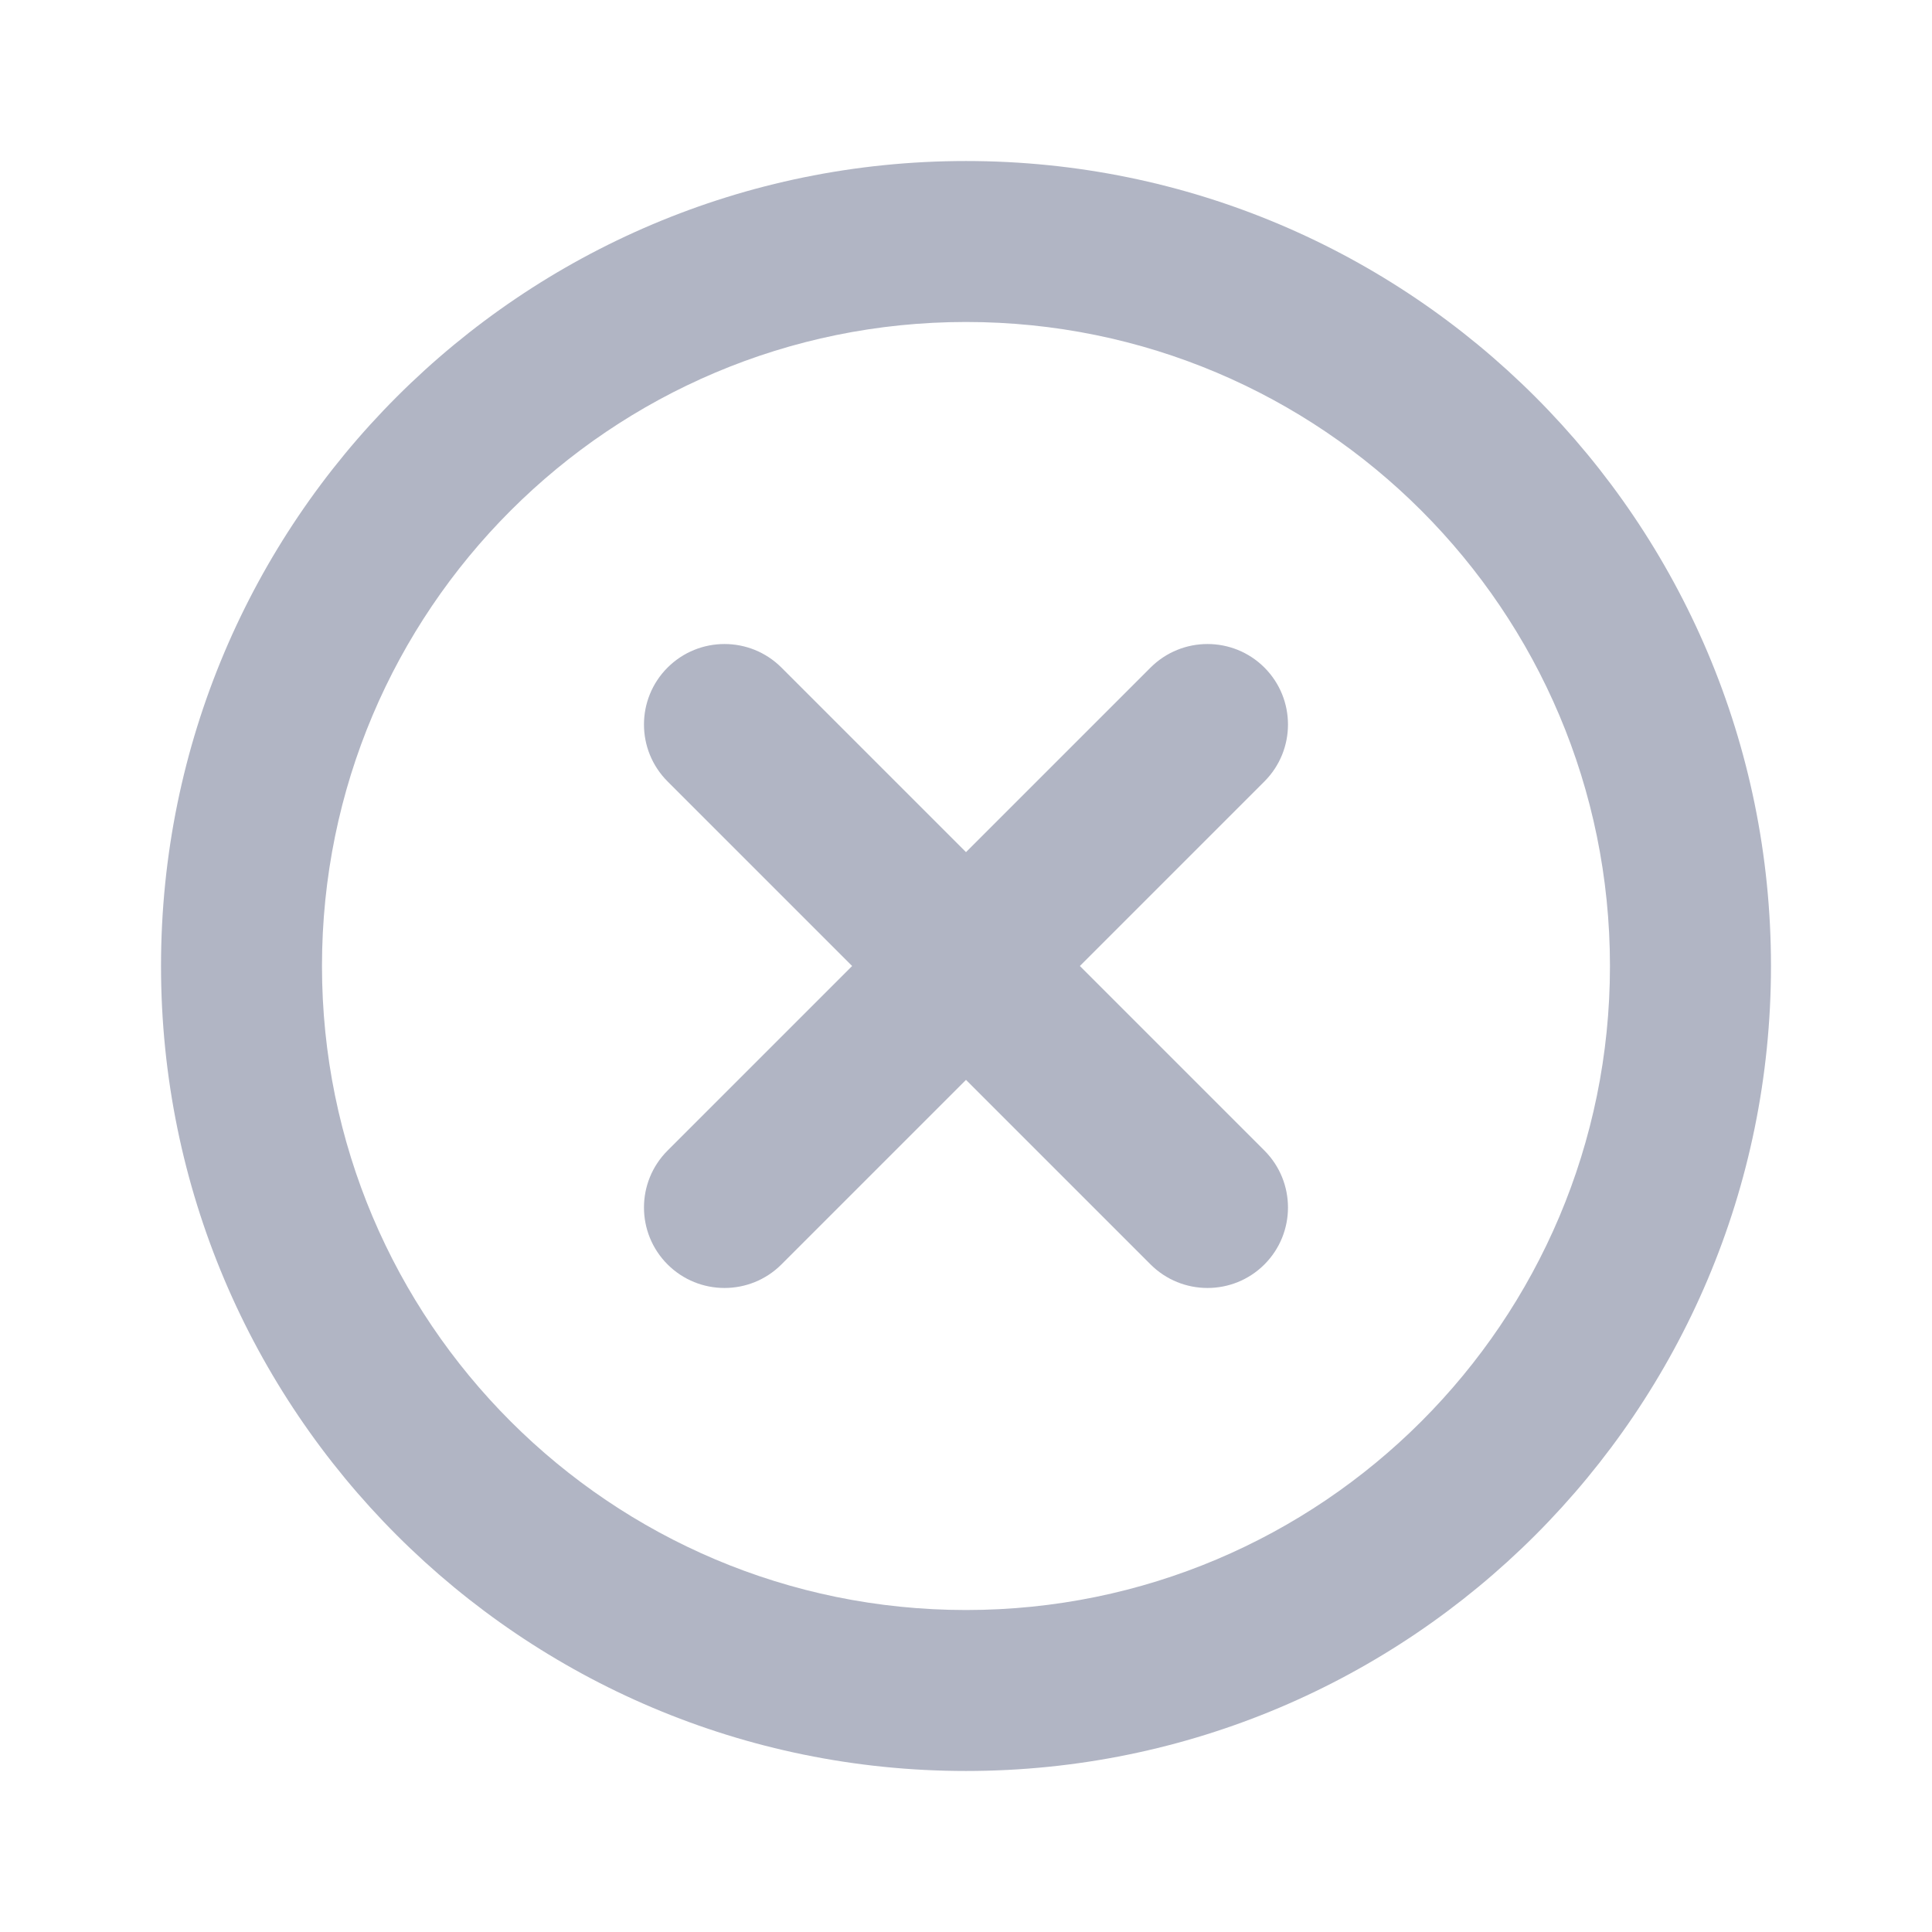 <svg width="32" height="32" viewBox="0 0 32 32" fill="none" xmlns="http://www.w3.org/2000/svg">
<path fill-rule="evenodd" clip-rule="evenodd" d="M16 26.667C21.891 26.667 26.666 21.891 26.666 16C26.666 10.109 21.891 5.333 16 5.333C10.109 5.333 5.333 10.109 5.333 16C5.333 21.891 10.109 26.667 16 26.667ZM16 29.333C23.364 29.333 29.333 23.364 29.333 16C29.333 8.636 23.364 2.667 16 2.667C8.636 2.667 2.667 8.636 2.667 16C2.667 23.364 8.636 29.333 16 29.333Z" fill="#B1B5C4"/>
<path fill-rule="evenodd" clip-rule="evenodd" d="M11.057 11.057C11.578 10.537 12.422 10.537 12.943 11.057L16 14.114L19.057 11.057C19.578 10.537 20.422 10.537 20.943 11.057C21.463 11.578 21.463 12.422 20.943 12.943L17.886 16L20.943 19.057C21.463 19.578 21.463 20.422 20.943 20.943C20.422 21.463 19.578 21.463 19.057 20.943L16 17.886L12.943 20.943C12.422 21.463 11.578 21.463 11.057 20.943C10.536 20.422 10.536 19.578 11.057 19.057L14.114 16L11.057 12.943C10.536 12.422 10.536 11.578 11.057 11.057Z" fill="#B1B5C4"/>
</svg>

